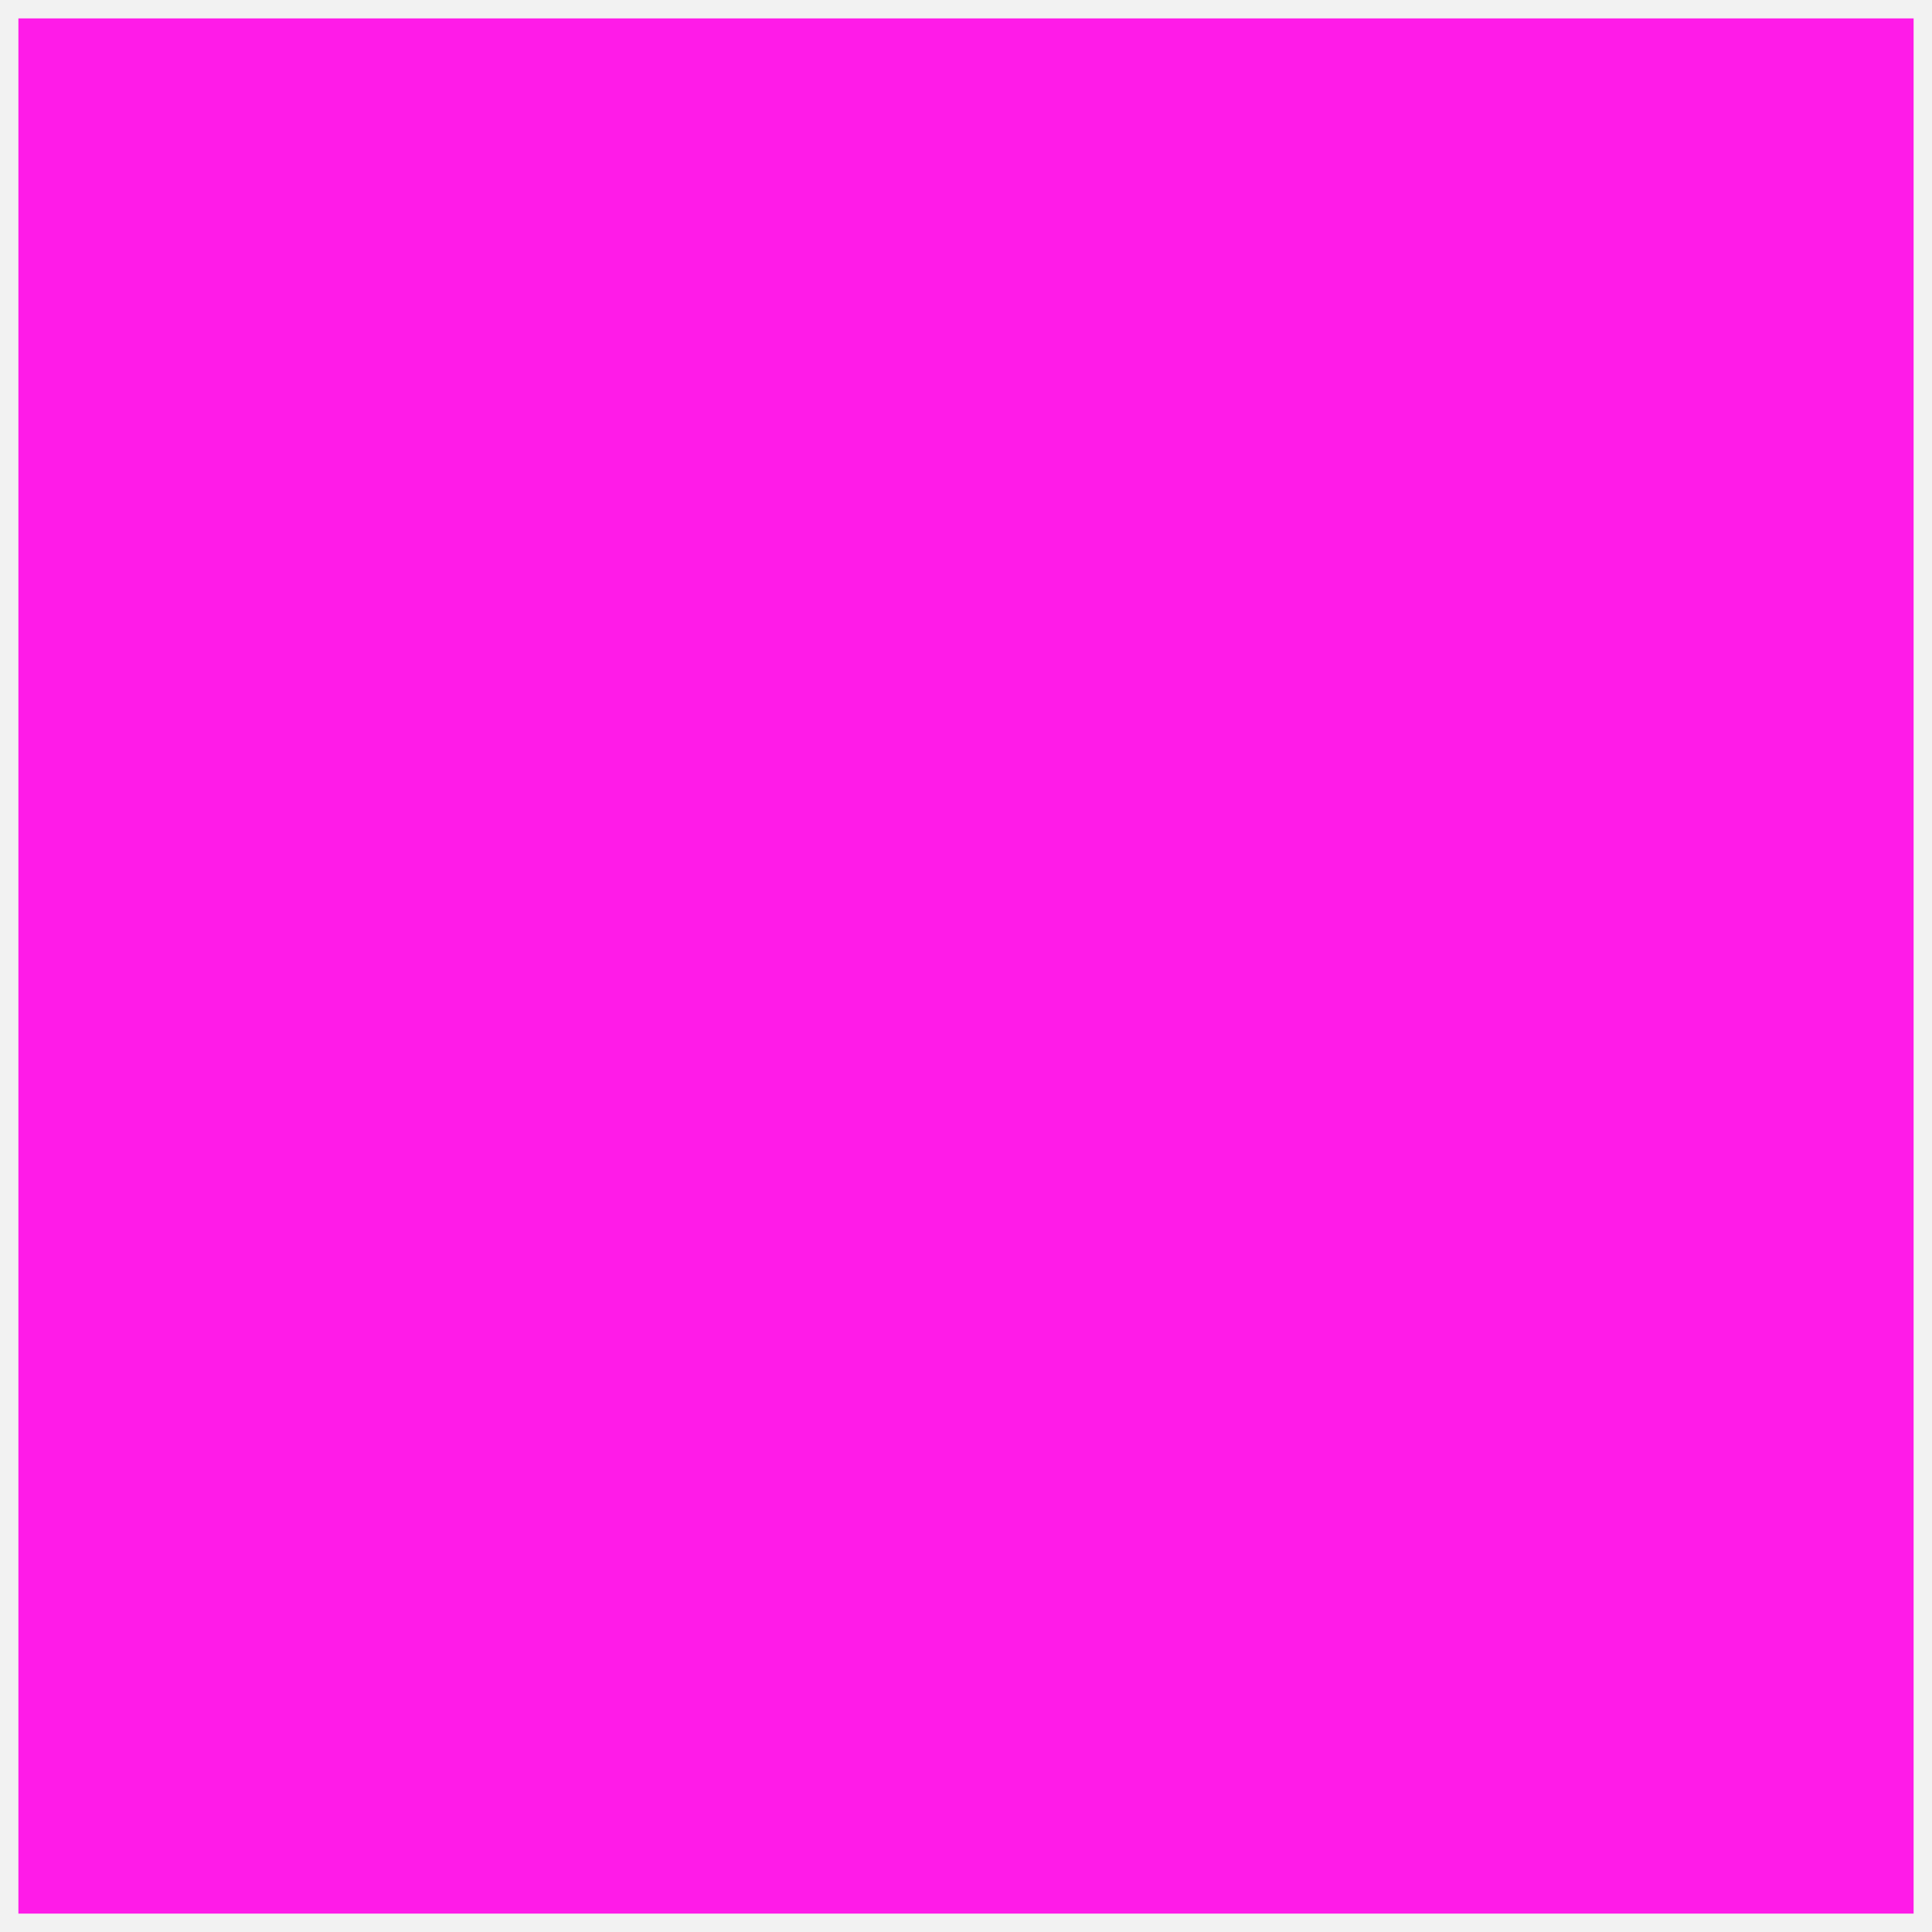 <svg id="레이어_1" data-name="레이어 1" xmlns="http://www.w3.org/2000/svg" viewBox="0 0 105 105"><rect x="0" y="0" width="105" height="105" fill="#333333" stroke="none"/><defs><style>.cls-1{fill:#ff1be8;}.cls-2{fill:#f2f2f2;}</style></defs><rect class="cls-1" x="0.5" y="0.5" width="104" height="104"/><path class="cls-2" d="M1,1H104V104H1V1M0,0V105H105V0Z"/></svg>